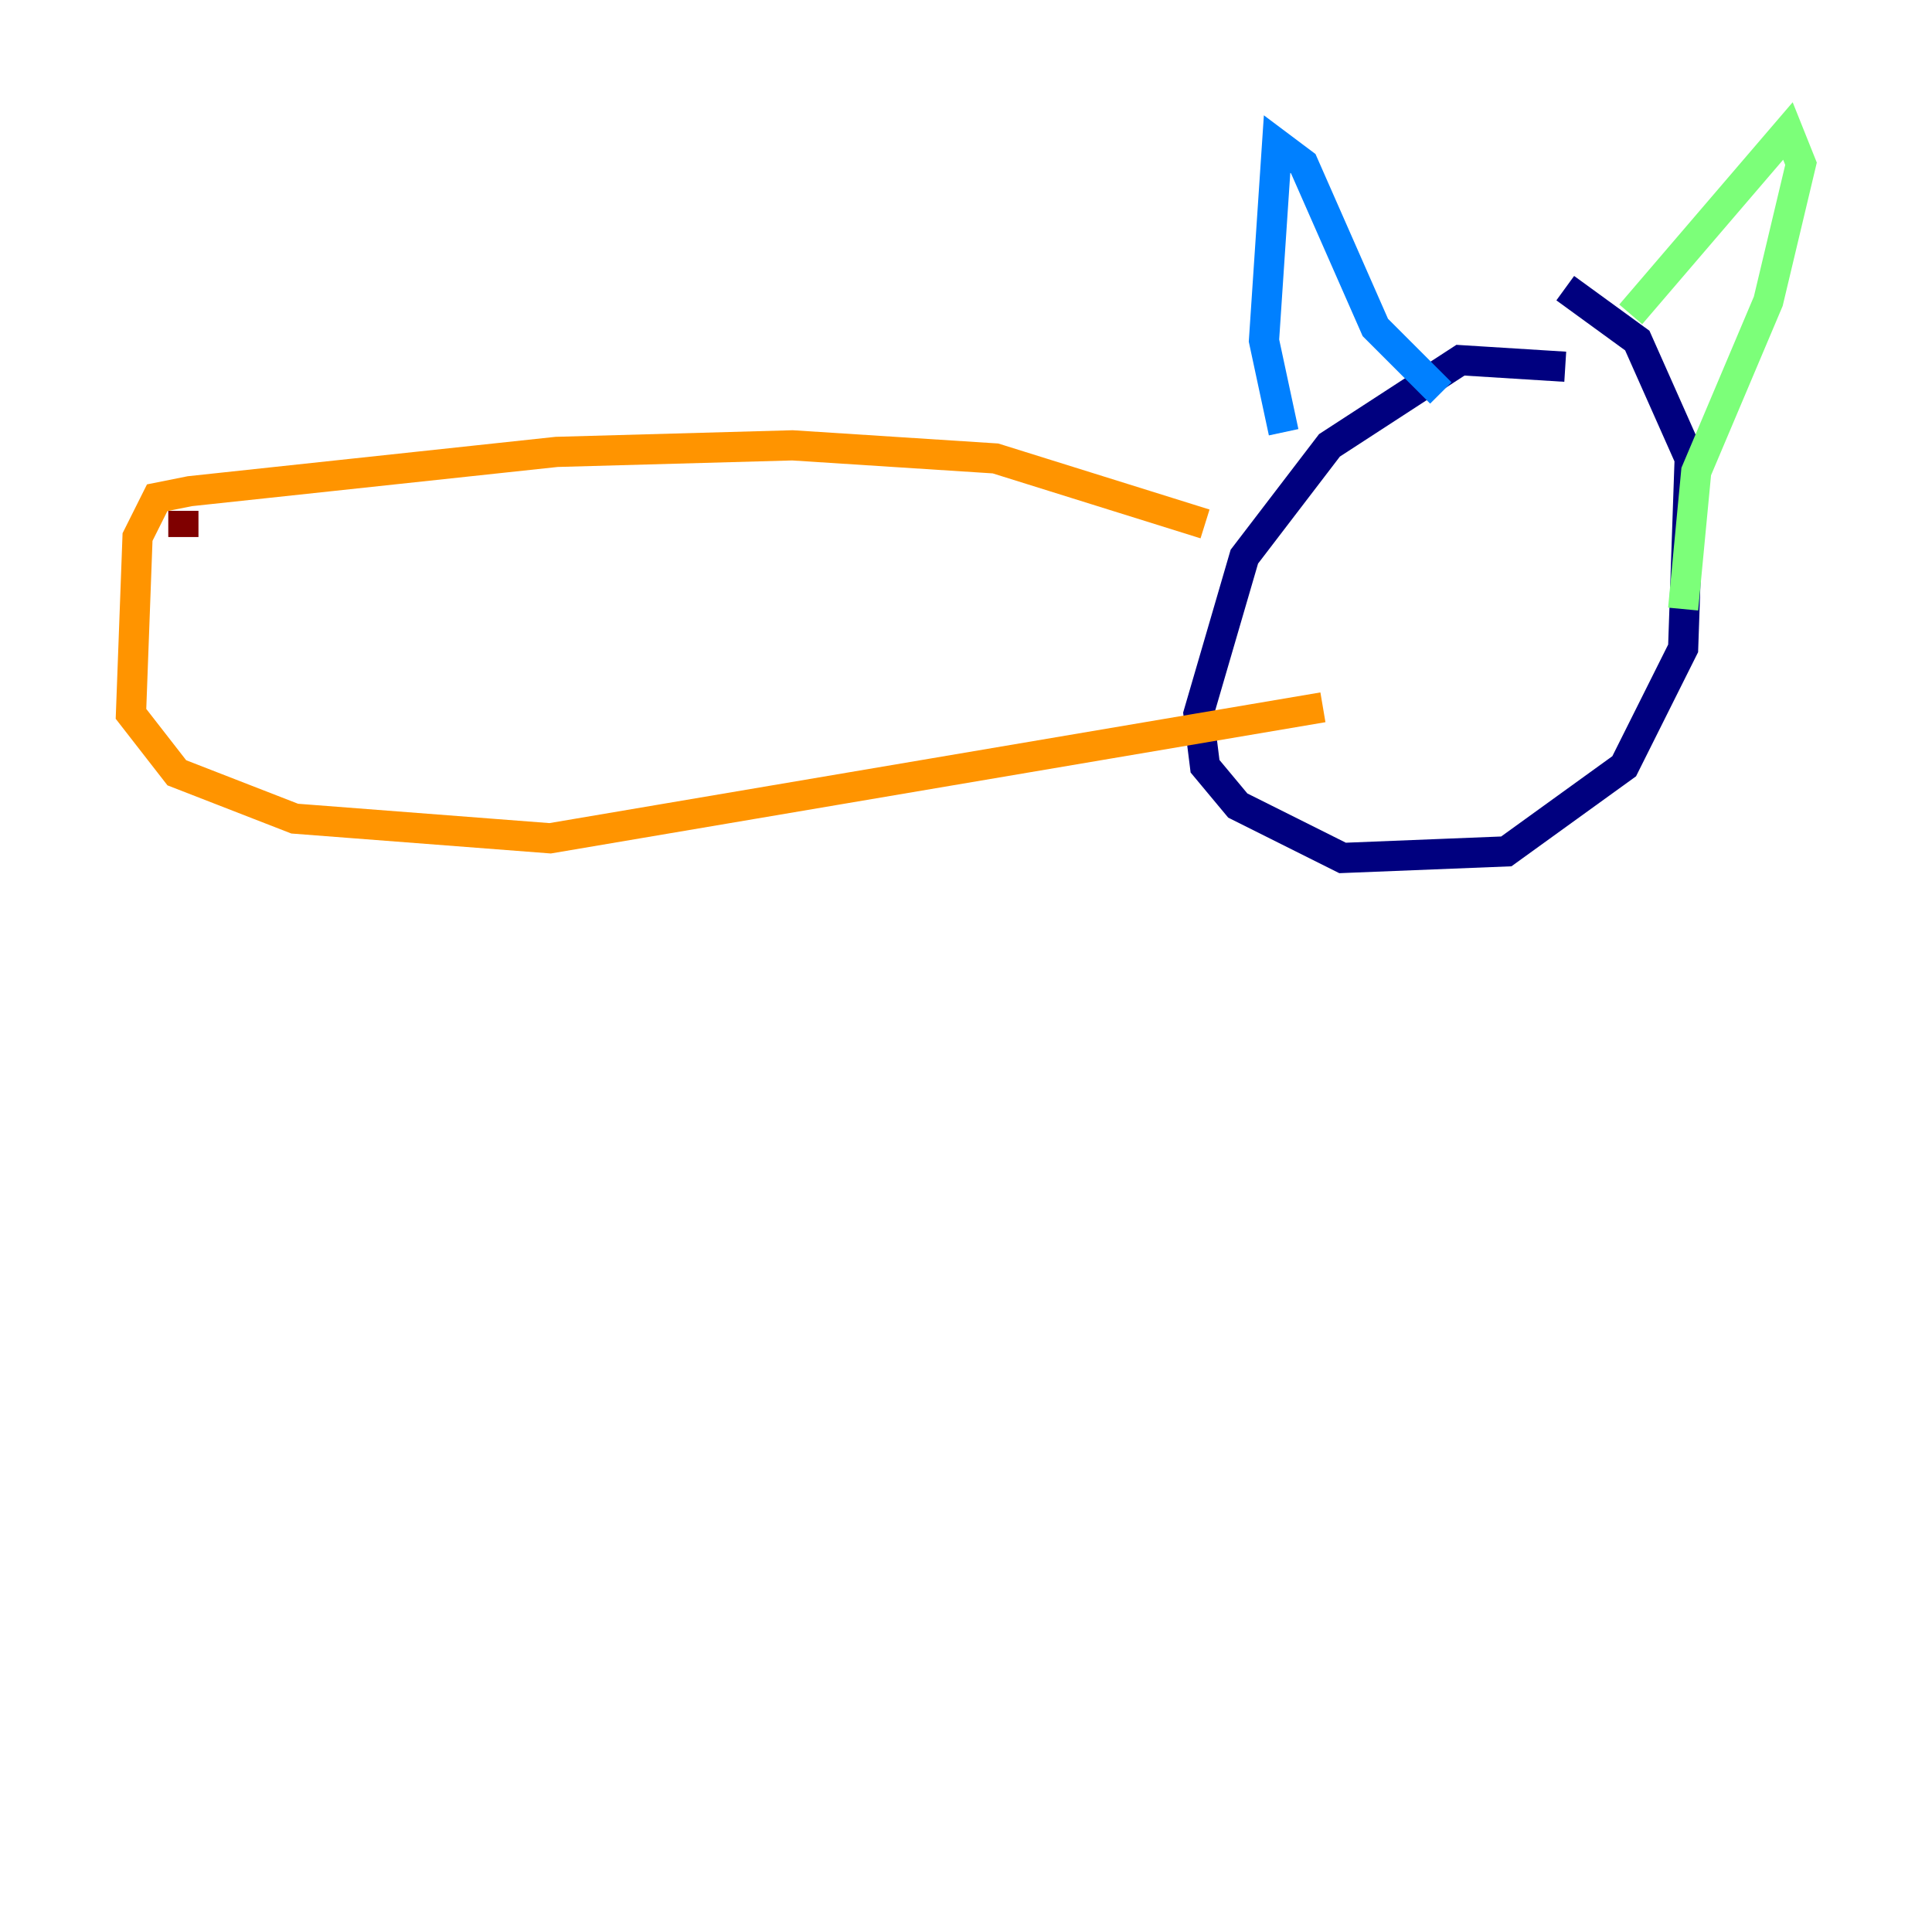 <?xml version="1.0" encoding="utf-8" ?>
<svg baseProfile="tiny" height="128" version="1.2" viewBox="0,0,128,128" width="128" xmlns="http://www.w3.org/2000/svg" xmlns:ev="http://www.w3.org/2001/xml-events" xmlns:xlink="http://www.w3.org/1999/xlink"><defs /><polyline fill="none" points="103.702,24.298 96.759,23.864 88.081,29.505 82.441,36.881 79.403,47.295 79.837,50.766 82.007,53.37 88.949,56.841 99.797,56.407 107.607,50.766 111.512,42.956 111.946,30.373 108.475,22.563 103.702,19.091" stroke="#00007f" stroke-width="2" /><polyline fill="none" points="85.044,28.637 83.742,22.563 84.61,9.546 86.346,10.848 91.119,21.695 95.458,26.034" stroke="#0080ff" stroke-width="2" /><polyline fill="none" points="108.041,20.827 118.454,8.678 119.322,10.848 117.153,19.959 112.38,31.241 111.512,40.352" stroke="#7cff79" stroke-width="2" /><polyline fill="none" points="79.837,34.712 65.953,30.373 52.502,29.505 36.881,29.939 12.583,32.542 10.414,32.976 9.112,35.58 8.678,47.295 11.715,51.2 19.525,54.237 36.447,55.539 87.647,46.861" stroke="#ff9400" stroke-width="2" /><polyline fill="none" points="12.149,35.58 12.149,33.844" stroke="#7f0000" stroke-width="2" /></svg>